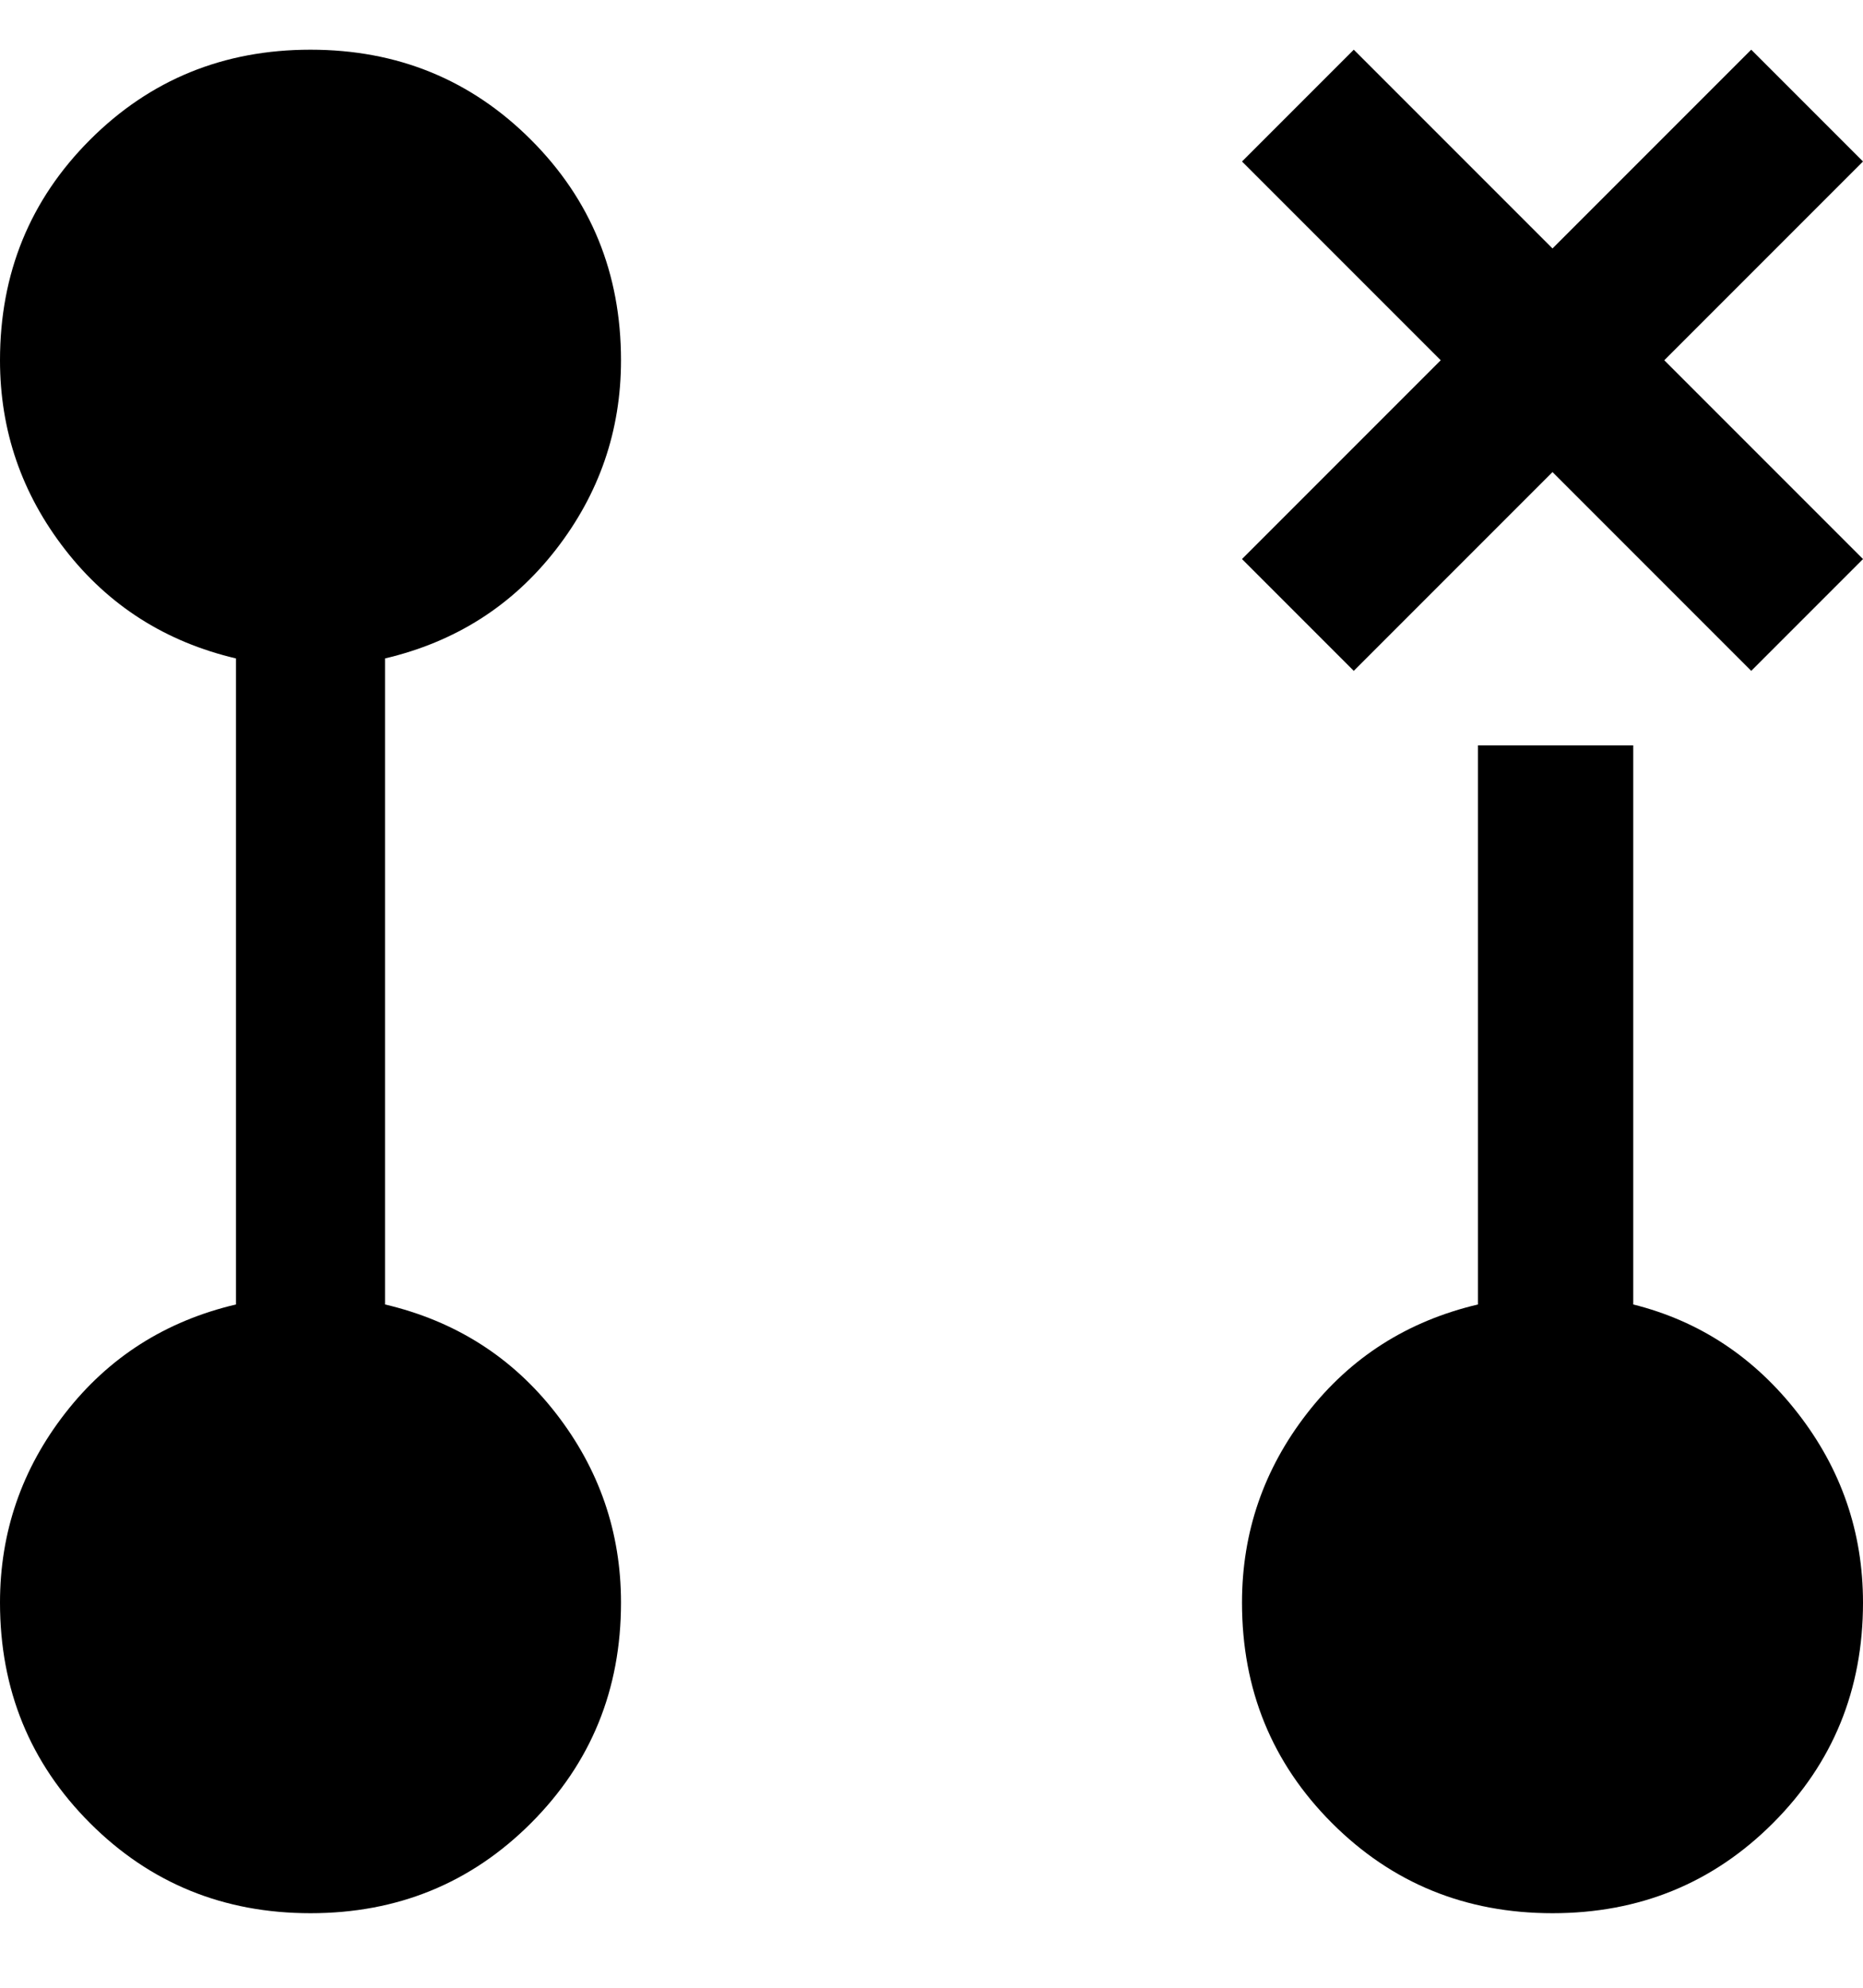 <svg viewBox="0 0 300 320" xmlns="http://www.w3.org/2000/svg"><path d="M100 58q0-21-14.5-35.5T50 8Q29 8 14.5 22.5T0 58q0 17 10.5 30.5T38 106v104q-17 4-27.5 17.5T0 258q0 21 14.5 35.5T50 308q21 0 35.5-14.5T100 258q0-17-10.5-30.5T62 210V106q17-4 27.5-17.5T100 58zm163 152v-90h-25v90q-17 4-27.5 17.5T200 258q0 21 14.5 35.5T250 308q21 0 35.5-14.5T300 258q0-17-10.5-30.5T263 210zM200 90l32-32-32-32 18-18 32 32 32-32 18 18-32 32 32 32-18 18-32-32-32 32-18-18z"/></svg>